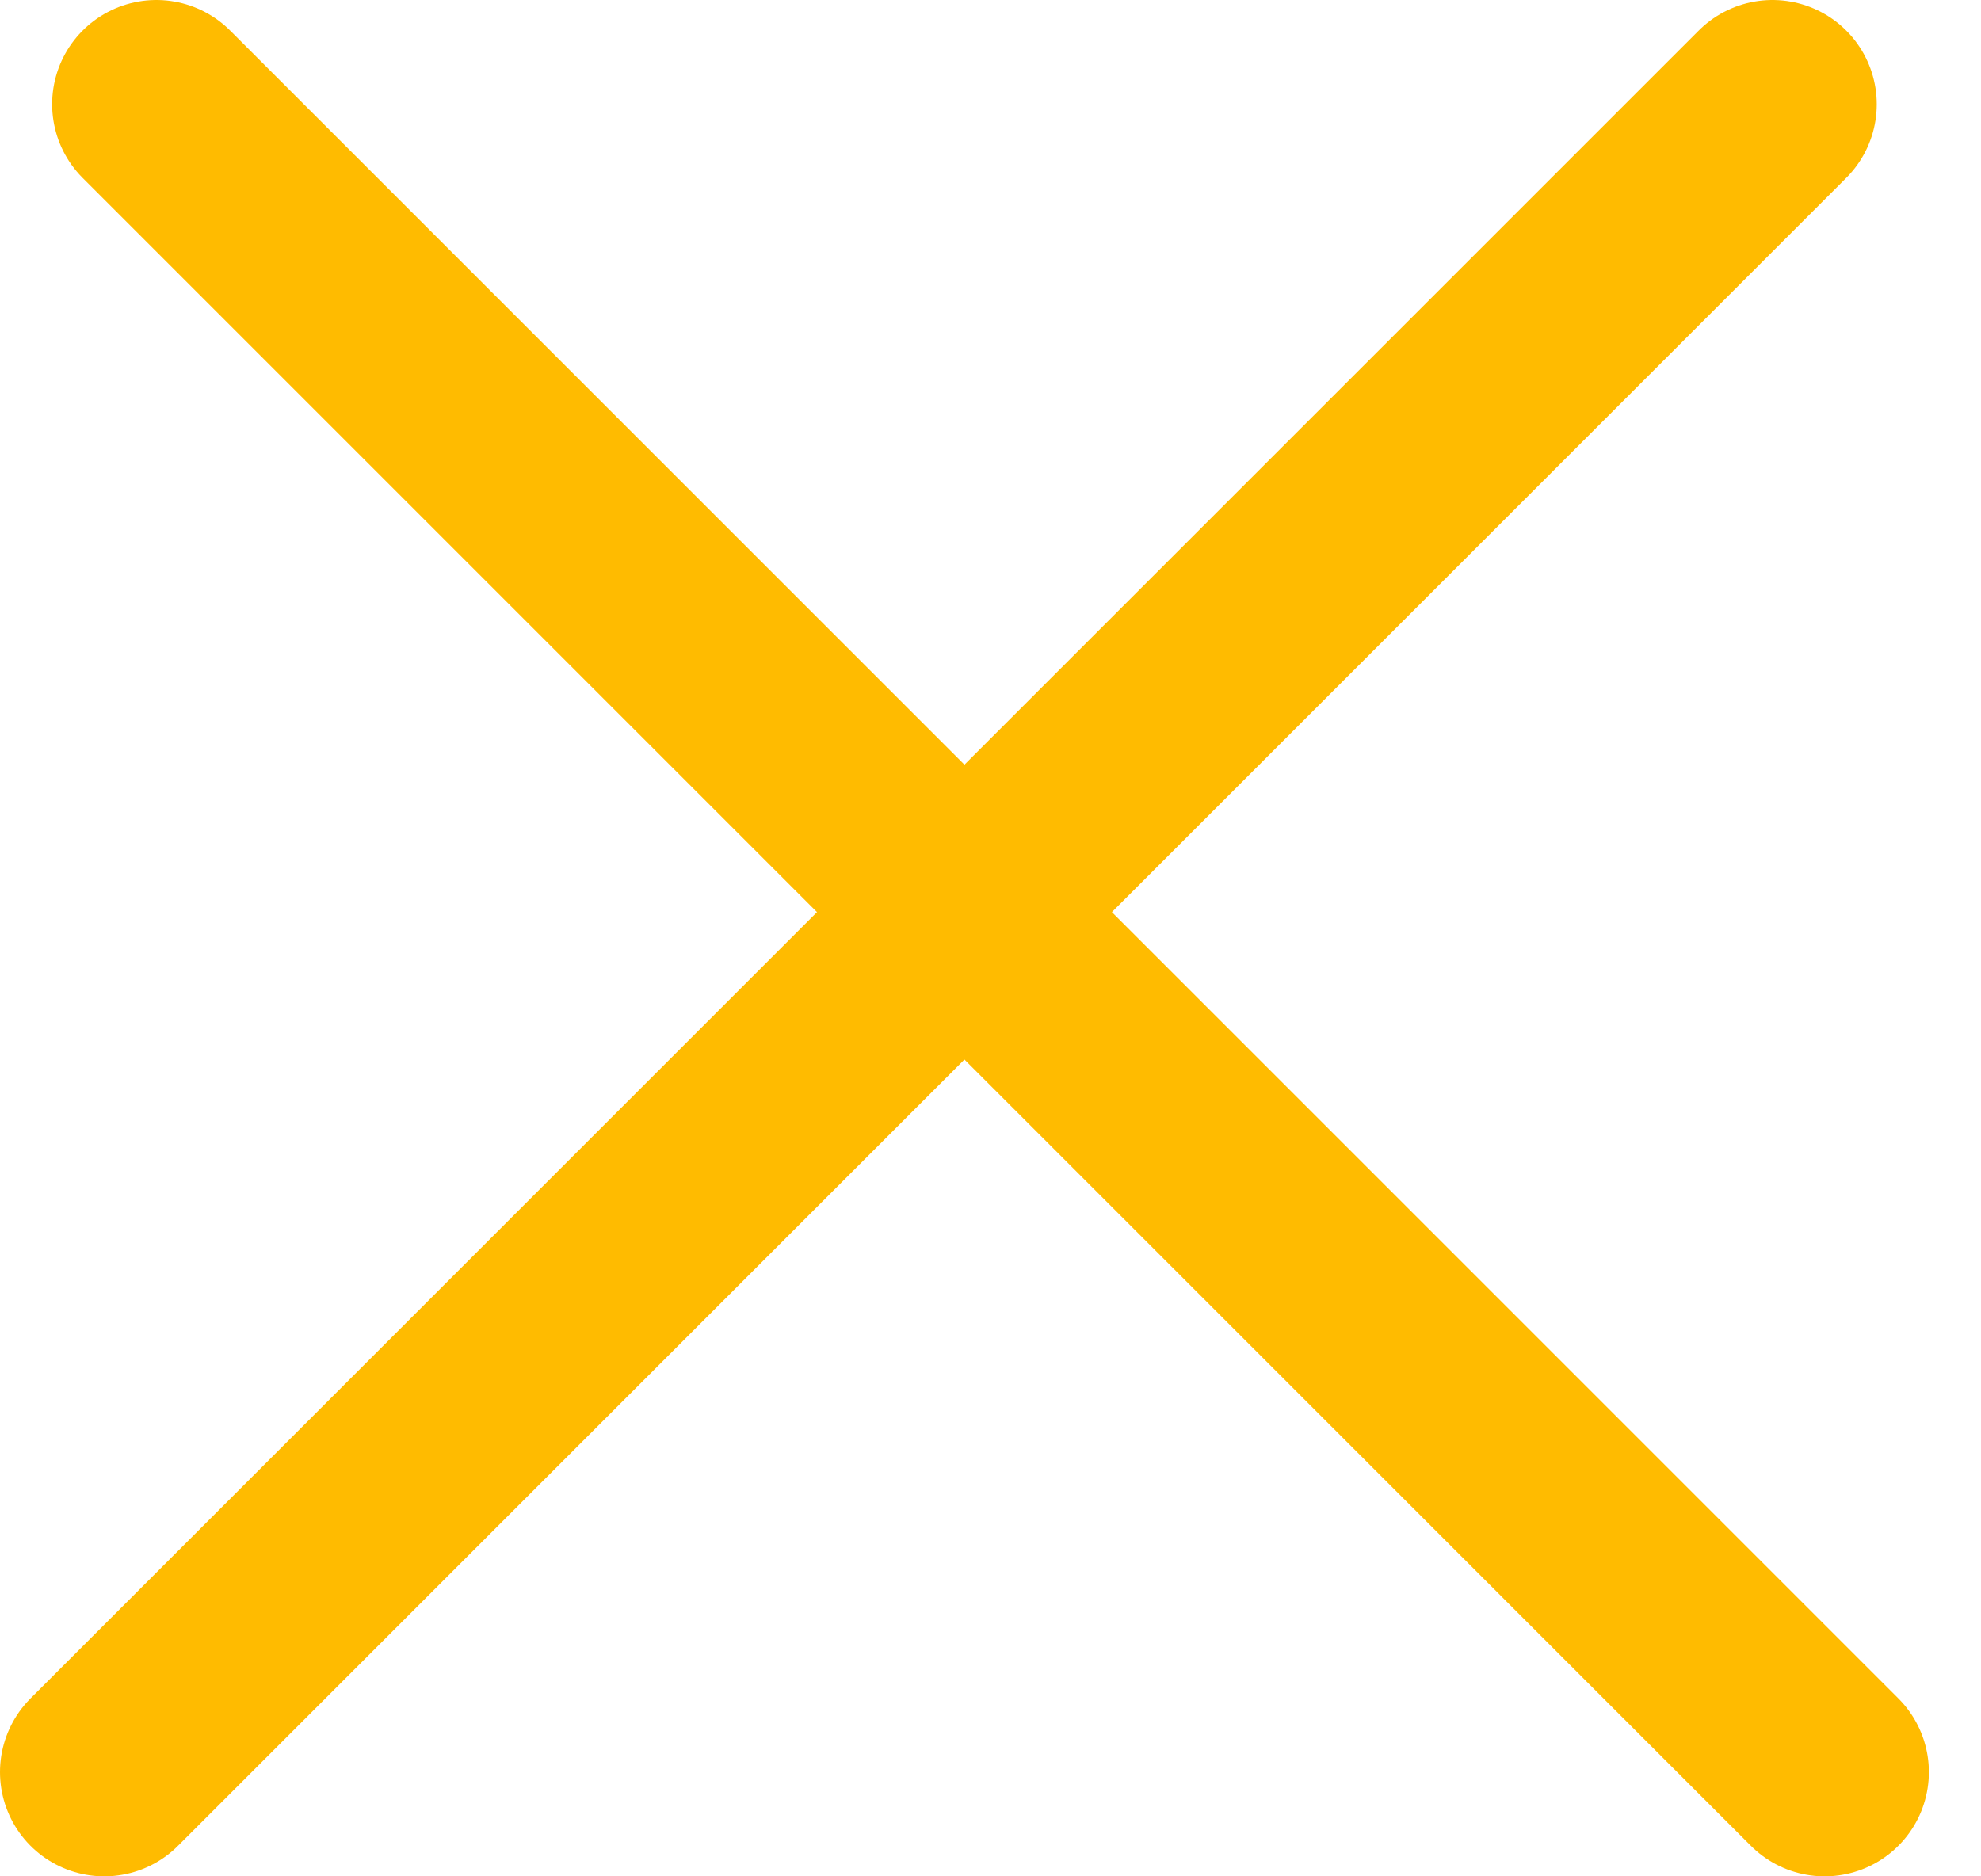 <svg width="19" height="18" viewBox="0 0 19 18" fill="none" xmlns="http://www.w3.org/2000/svg">
<path d="M1.5 1L17.5 17" stroke="#FFBB00" stroke-width="2" stroke-linecap="round" stroke-linejoin="bevel"/>
<path d="M17 1L1 17" stroke="#FFBB00" stroke-width="2" stroke-linecap="round" stroke-linejoin="bevel"/>
</svg>
